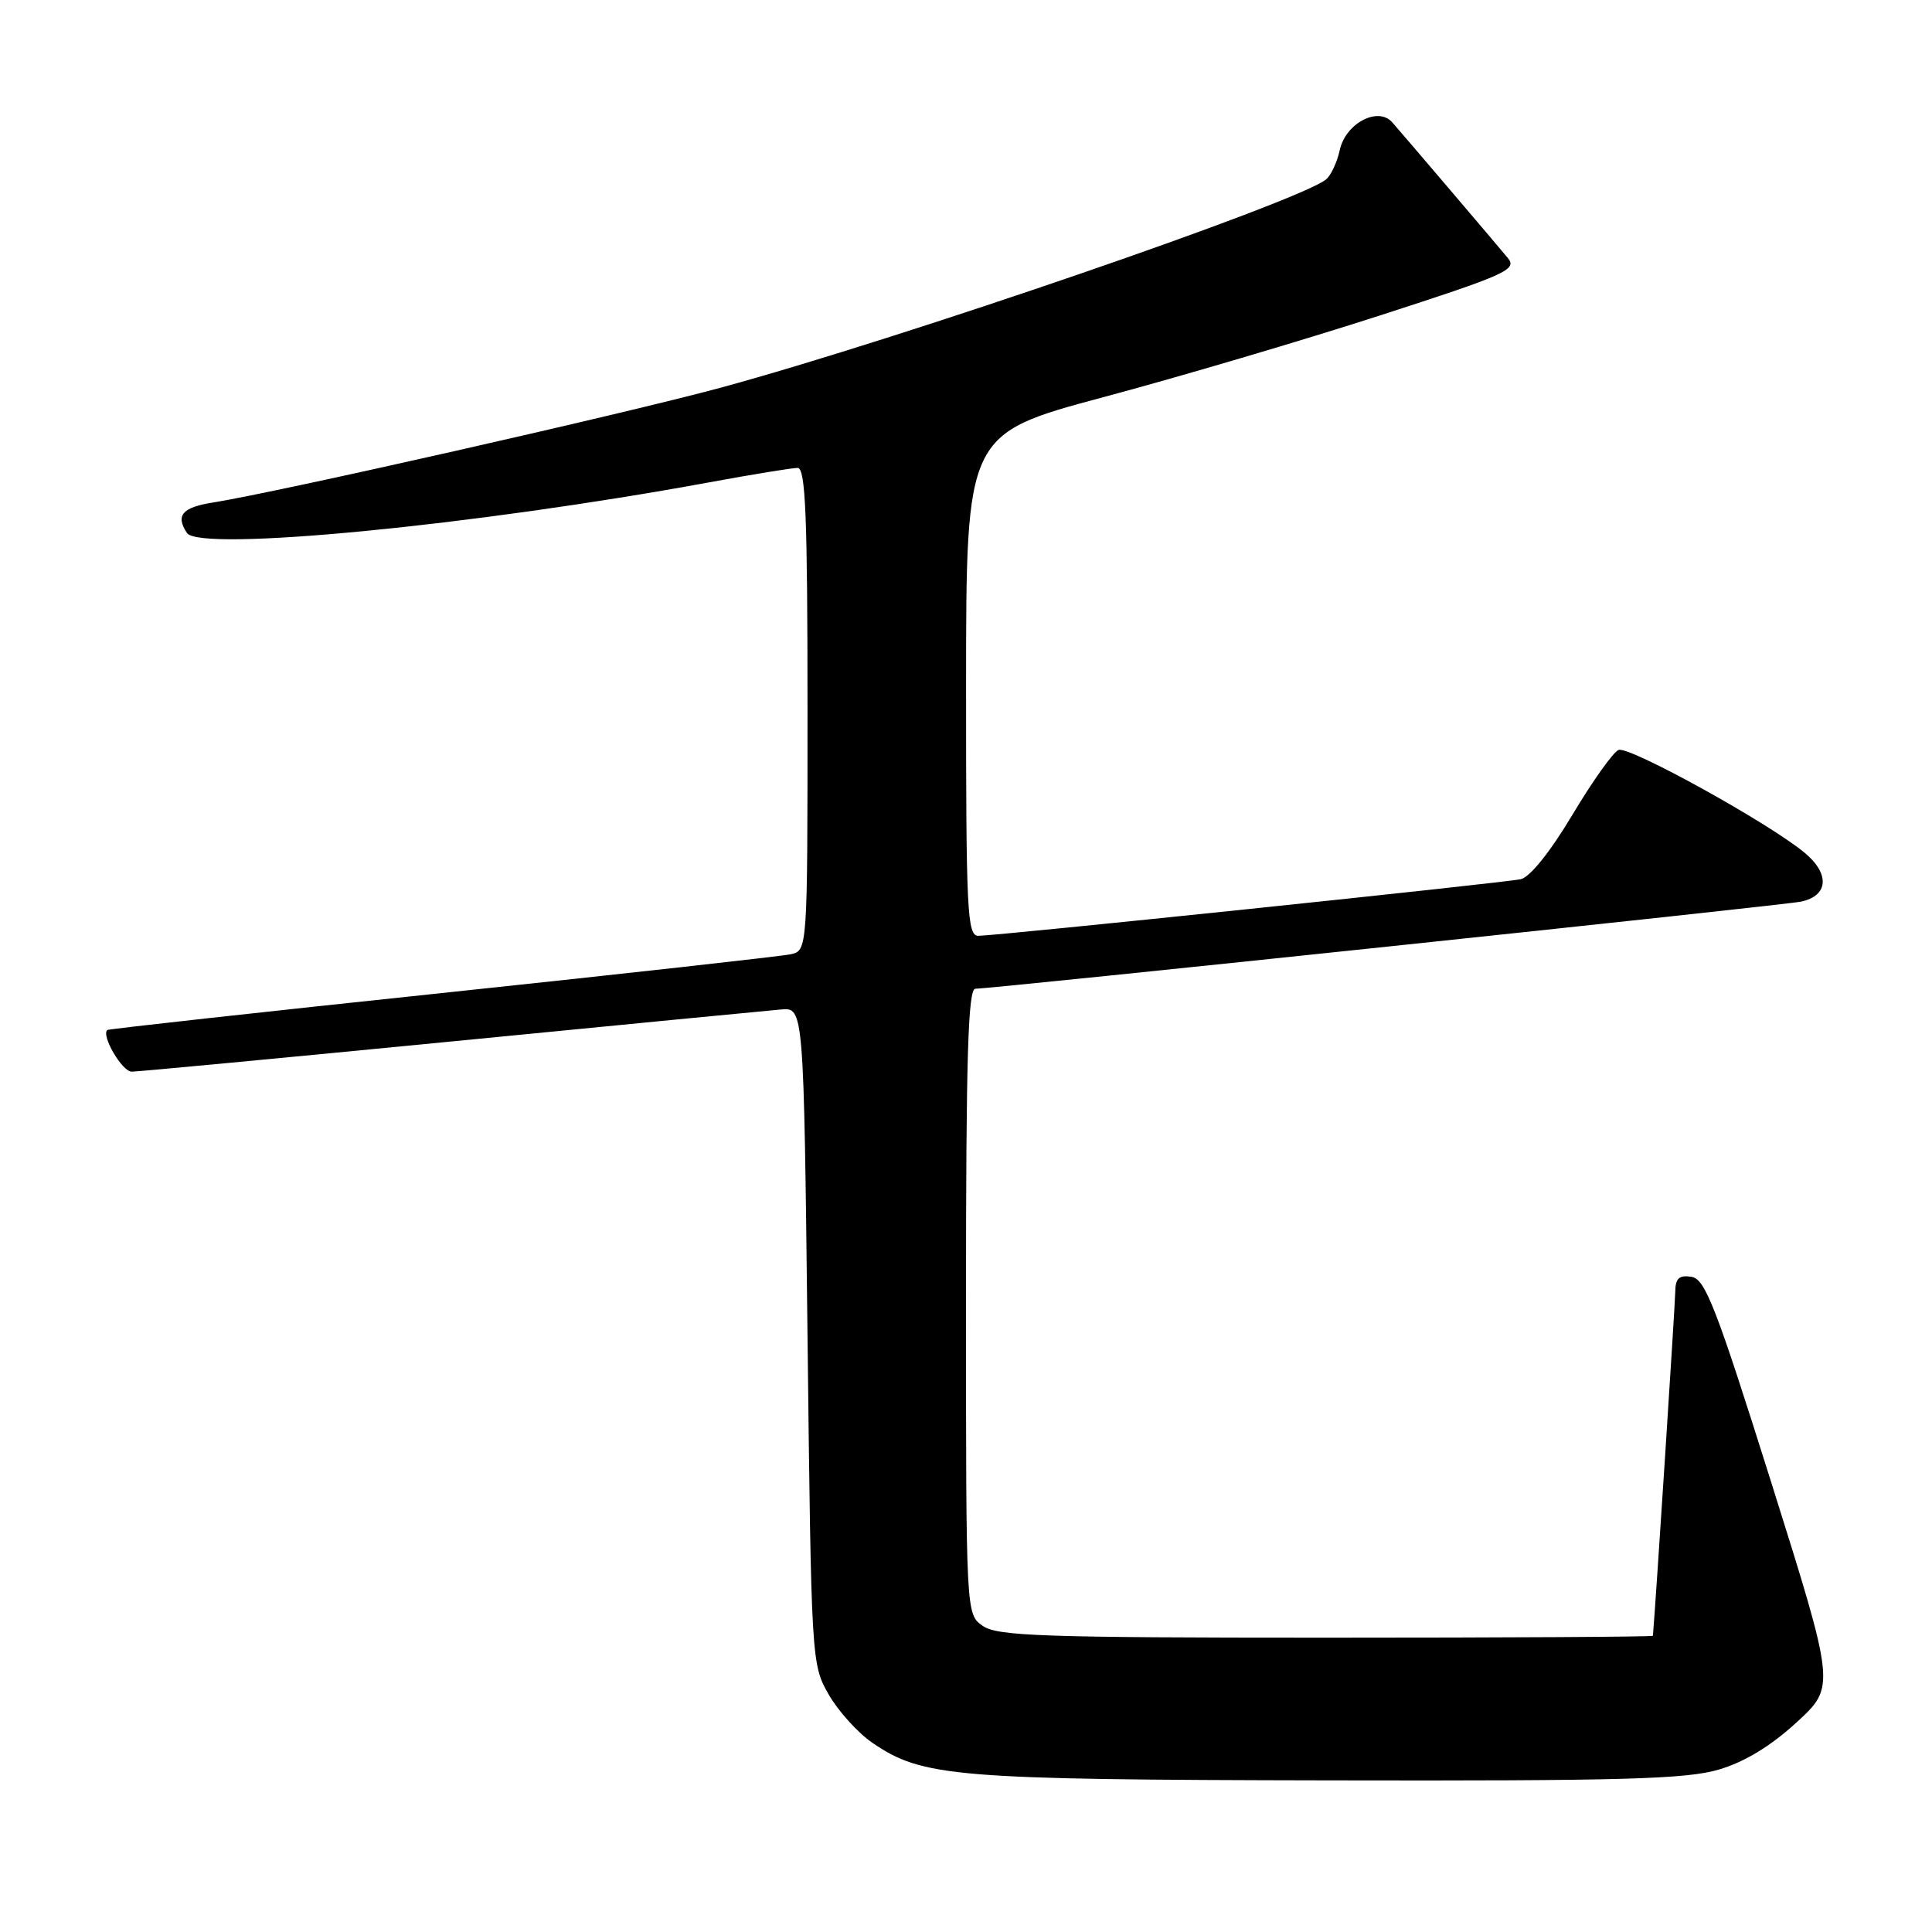 <?xml version="1.0" encoding="UTF-8" standalone="no"?>
<!DOCTYPE svg PUBLIC "-//W3C//DTD SVG 1.1//EN" "http://www.w3.org/Graphics/SVG/1.1/DTD/svg11.dtd" >
<svg xmlns="http://www.w3.org/2000/svg" xmlns:xlink="http://www.w3.org/1999/xlink" version="1.1" viewBox="0 0 256 256">
 <g >
 <path fill="currentColor"
d=" M 227.78 234.47 C 231.19 233.46 234.65 231.35 238.06 228.22 C 243.21 223.49 243.21 223.49 234.72 196.49 C 227.35 173.07 225.95 169.46 224.11 169.18 C 222.48 168.93 222.00 169.39 221.98 171.18 C 221.96 172.80 219.40 212.36 219.02 216.75 C 219.01 216.89 199.53 217.00 175.72 217.00 C 138.17 217.00 132.15 216.79 130.22 215.44 C 128.00 213.89 128.00 213.89 128.00 172.44 C 128.00 139.95 128.27 131.00 129.25 131.01 C 131.44 131.02 236.41 119.95 238.64 119.47 C 242.28 118.70 242.50 115.80 239.13 113.00 C 234.38 109.05 215.89 98.83 214.47 99.37 C 213.77 99.64 211.01 103.51 208.35 107.97 C 205.40 112.90 202.72 116.24 201.50 116.50 C 199.17 117.00 132.06 124.00 129.63 124.00 C 128.16 124.00 128.00 120.84 128.01 90.75 C 128.02 57.50 128.02 57.50 146.26 52.61 C 156.29 49.93 172.76 45.06 182.85 41.80 C 199.64 36.37 201.07 35.73 199.79 34.18 C 197.96 31.98 185.95 17.87 184.48 16.21 C 182.60 14.07 178.30 16.34 177.53 19.87 C 177.17 21.52 176.34 23.28 175.69 23.79 C 171.82 26.84 119.23 44.92 95.50 51.37 C 82.81 54.81 36.71 65.24 28.25 66.58 C 24.14 67.23 23.23 68.28 24.77 70.62 C 26.43 73.16 62.77 69.64 93.94 63.92 C 99.69 62.86 104.97 62.00 105.69 62.00 C 106.74 62.00 107.00 68.32 107.00 93.98 C 107.00 125.96 107.00 125.96 104.75 126.45 C 103.51 126.71 82.70 129.03 58.50 131.59 C 34.30 134.14 14.37 136.35 14.22 136.48 C 13.38 137.21 16.18 142.00 17.45 142.00 C 18.27 142.00 37.29 140.20 59.72 138.01 C 82.15 135.81 101.85 133.90 103.50 133.76 C 106.50 133.50 106.50 133.50 107.00 177.00 C 107.50 220.14 107.52 220.53 109.80 224.52 C 111.07 226.73 113.67 229.61 115.58 230.92 C 122.25 235.48 126.39 235.82 176.07 235.91 C 215.09 235.99 223.47 235.75 227.78 234.47 Z "/>
</g>
</svg>